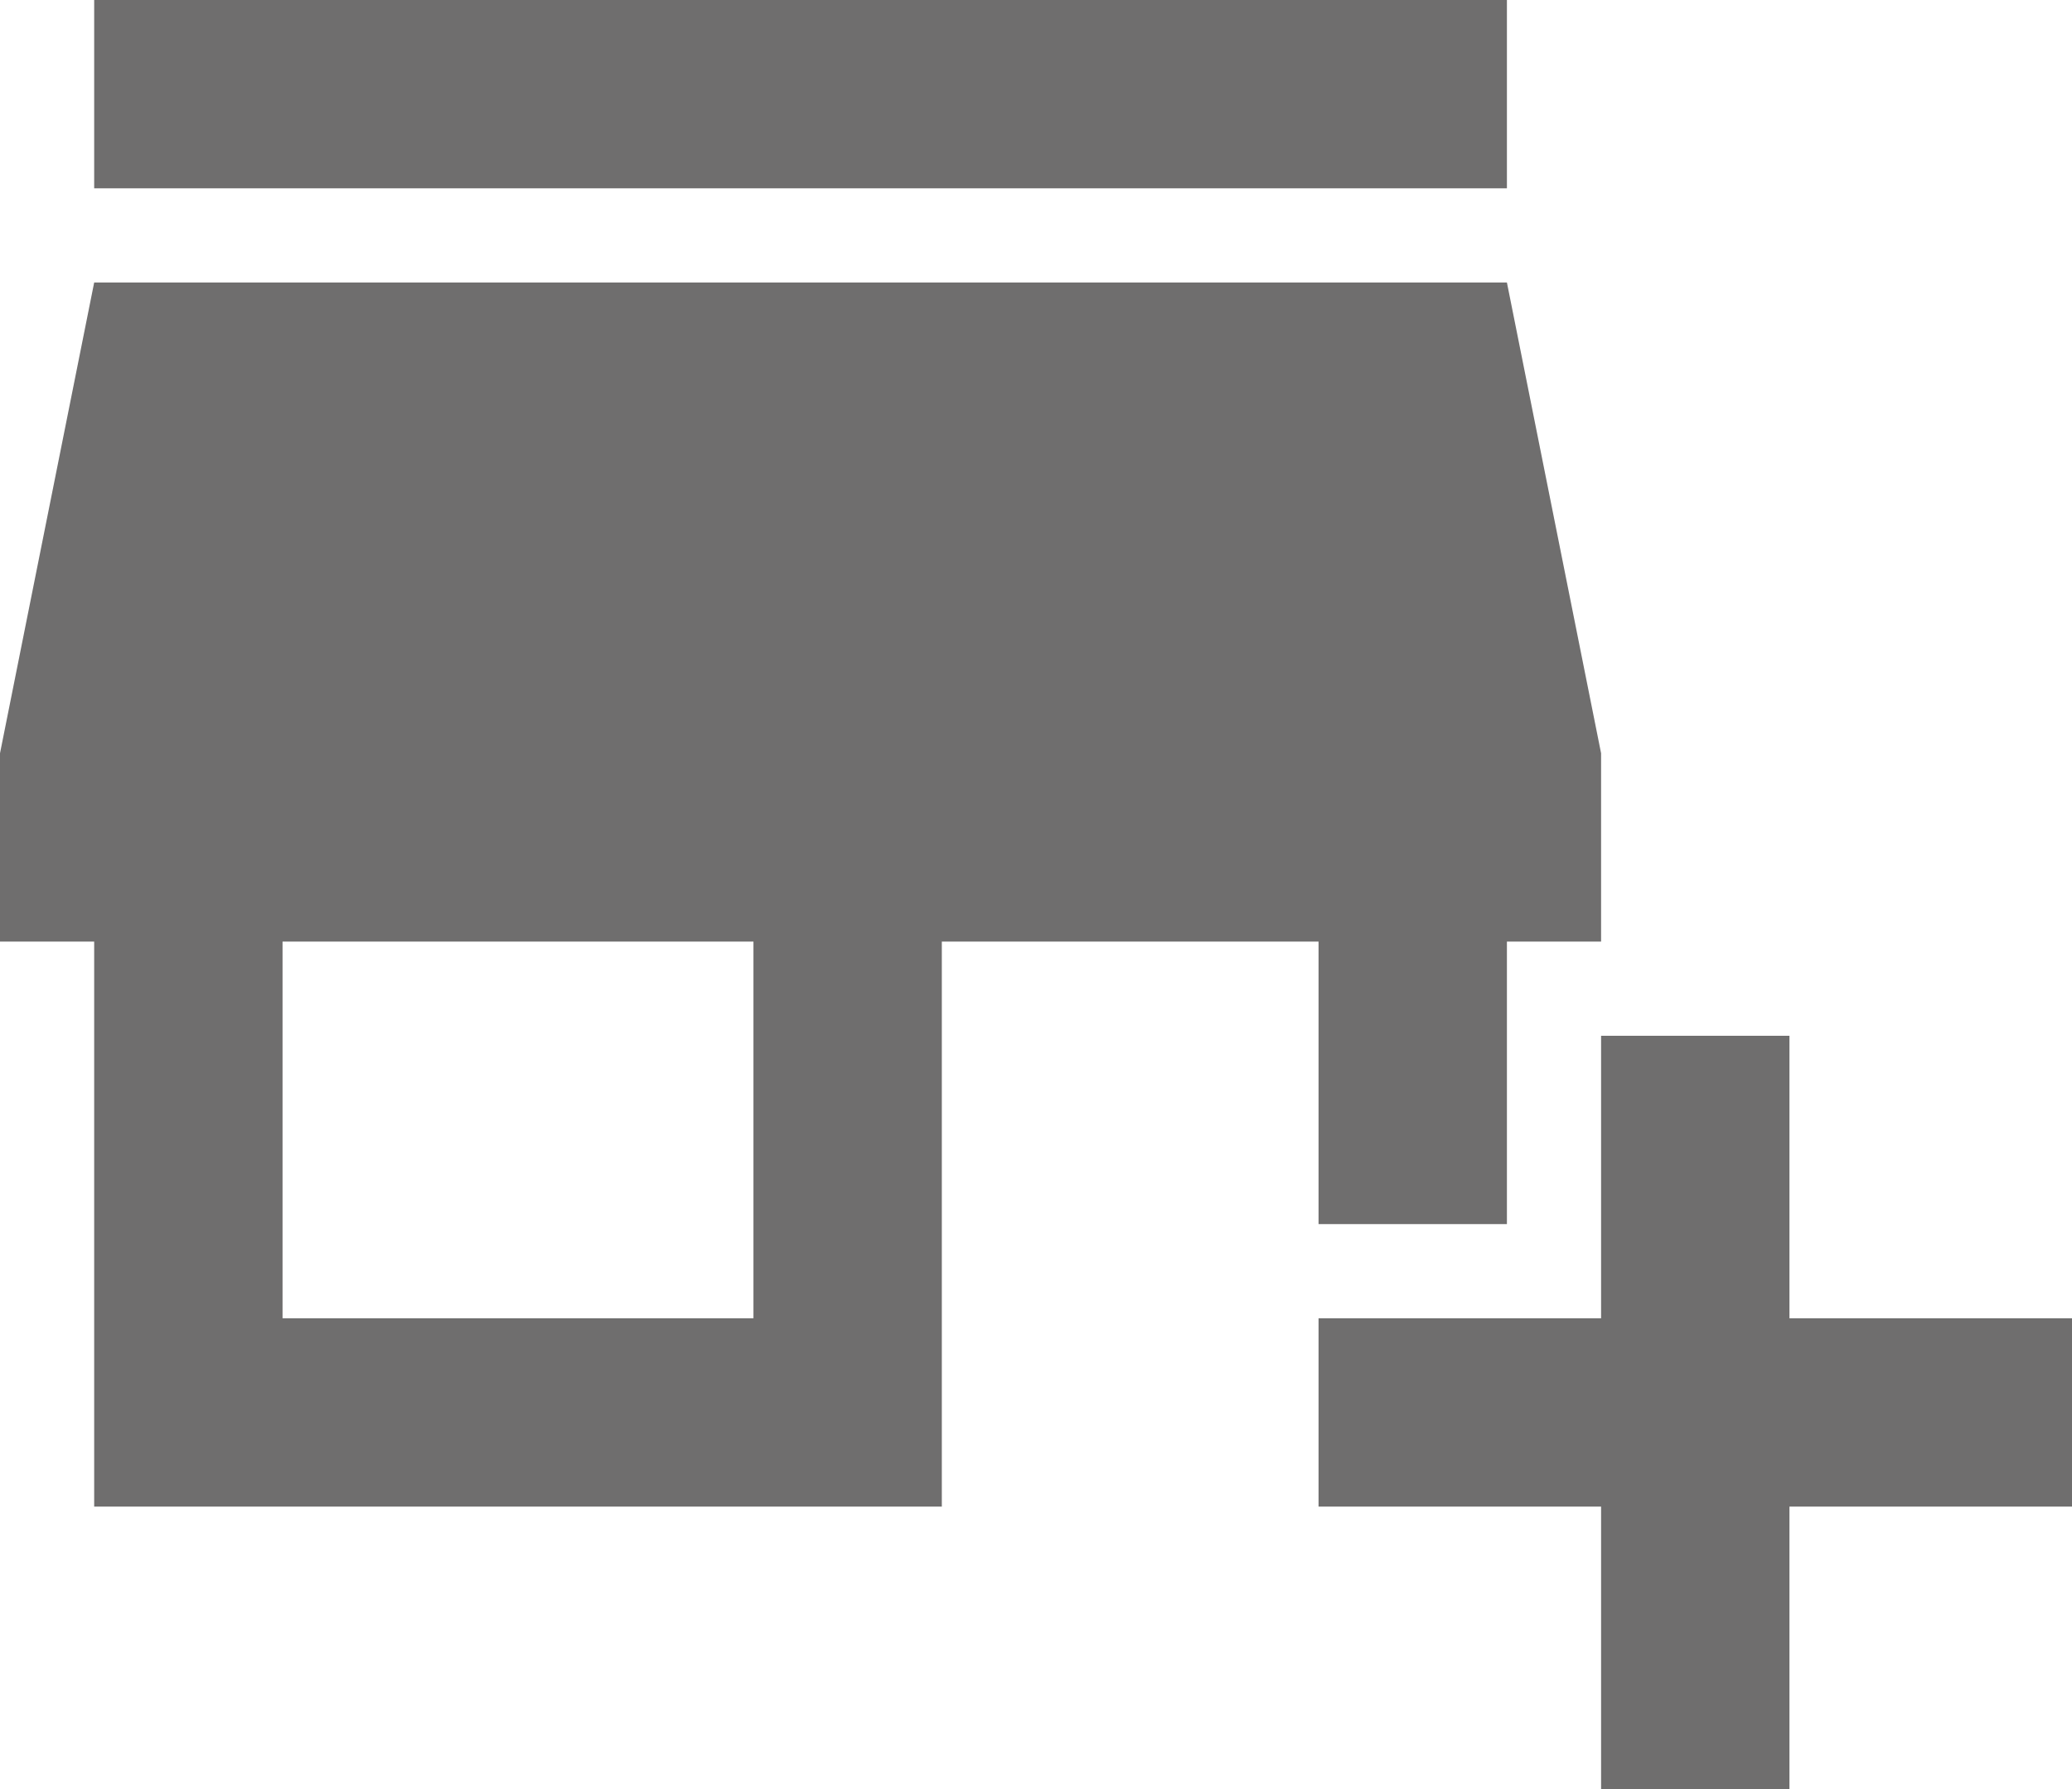 <svg width="22" height="19" viewBox="0 0 22 19" fill="none" xmlns="http://www.w3.org/2000/svg">
<path d="M17 19V16H14V14H17V11H19V14H22V16H19V19H17ZM1 16V10H0V8L1 3H16L17 8V10H16V13H14V10H10V16H1ZM3 14H8V10H3V14ZM1 2V0H16V2H1Z" fill="#6F6E6E"/>
</svg>
